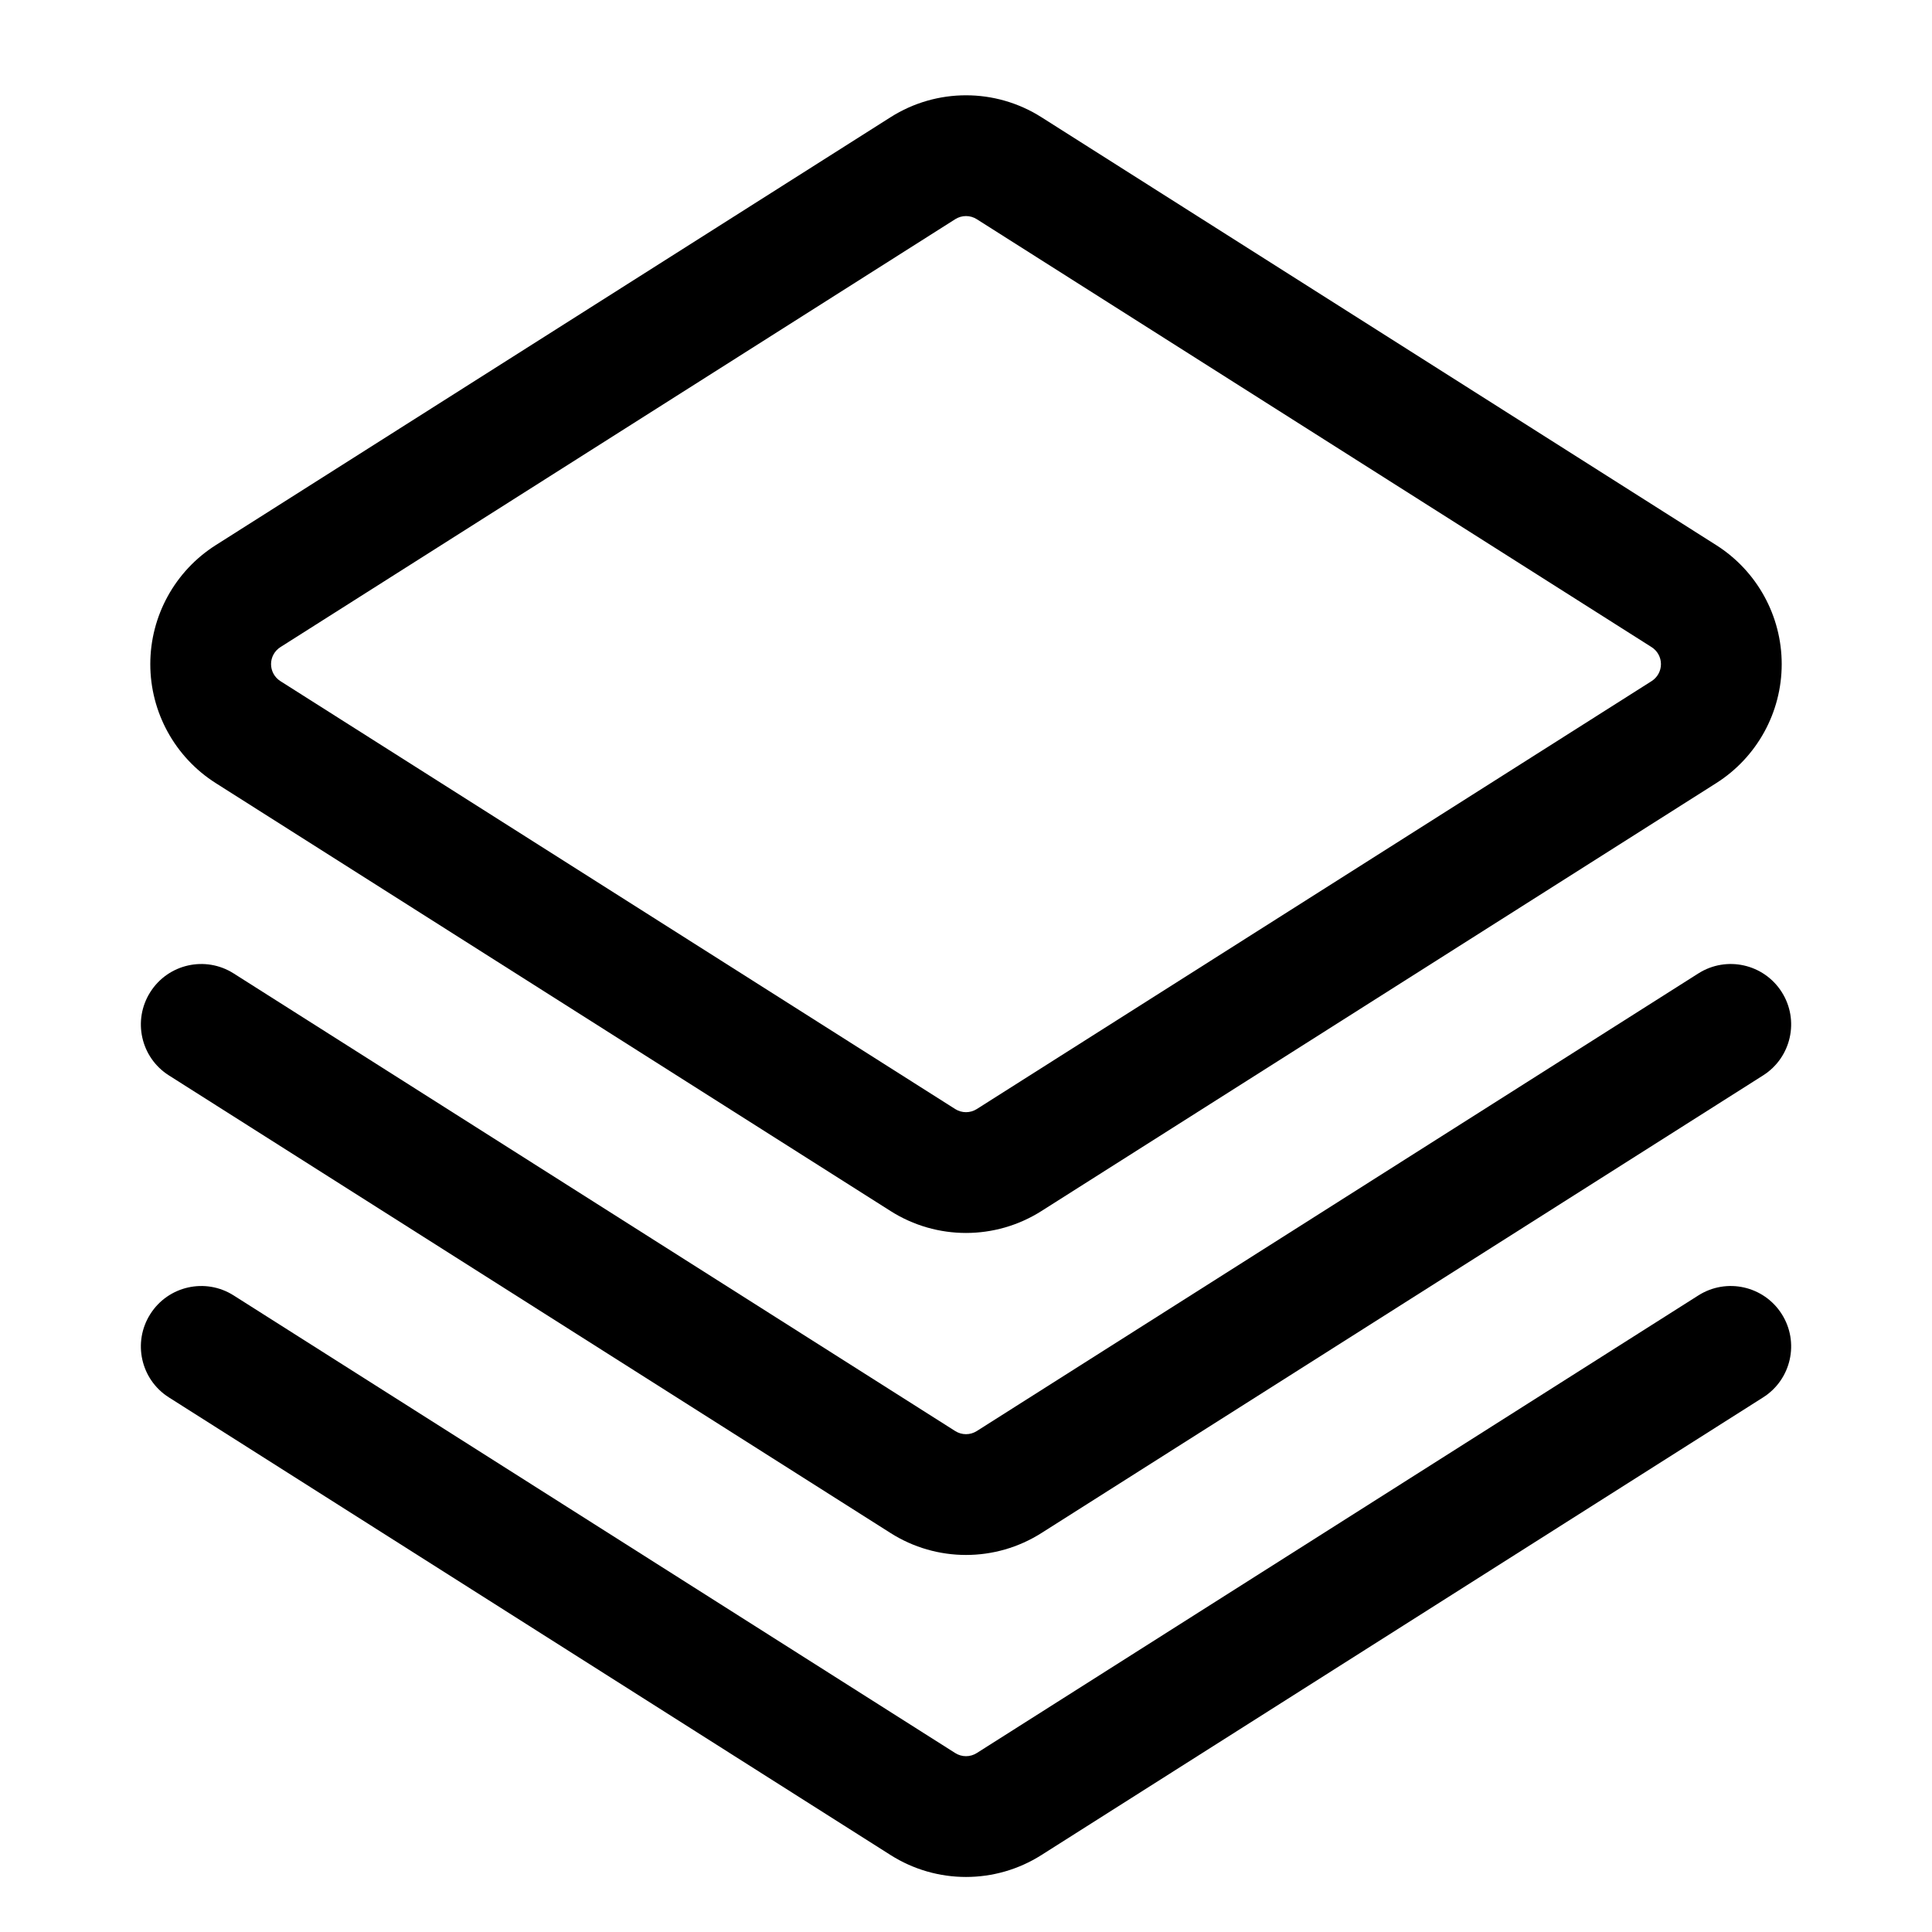 <svg xmlns="http://www.w3.org/2000/svg" width="24" height="24" viewBox="0 0 24 24">
  <defs/>
  <path d="M11.063,1.456 C11.635,1.093 12.365,1.093 12.937,1.456 L21.32,6.772 C21.826,7.093 22.133,7.651 22.133,8.25 C22.133,8.849 21.826,9.407 21.32,9.728 L12.937,15.044 C12.365,15.407 11.635,15.407 11.063,15.044 L2.68,9.728 C2.174,9.407 1.867,8.849 1.867,8.25 C1.867,7.651 2.174,7.093 2.68,6.772 Z M12.134,2.723 C12.052,2.671 11.948,2.671 11.866,2.723 L3.483,8.039 C3.411,8.085 3.367,8.164 3.367,8.25 C3.367,8.336 3.411,8.415 3.483,8.461 L11.866,13.777 C11.948,13.829 12.052,13.829 12.134,13.777 L20.517,8.461 C20.589,8.415 20.633,8.336 20.633,8.25 C20.633,8.164 20.589,8.085 20.517,8.039 Z"/>
  <path d="M1.867,12.324 C2.089,11.974 2.552,11.87 2.902,12.092 L11.866,17.777 C11.948,17.829 12.052,17.829 12.134,17.777 L21.098,12.092 C21.448,11.87 21.911,11.974 22.133,12.323 C22.356,12.673 22.252,13.137 21.902,13.359 L12.937,19.044 C12.365,19.407 11.635,19.407 11.063,19.044 L2.098,13.359 C1.748,13.137 1.645,12.674 1.867,12.324 Z"/>
  <path d="M1.867,16.324 C2.089,15.974 2.552,15.87 2.902,16.092 L11.866,21.777 C11.948,21.829 12.052,21.829 12.134,21.777 L21.098,16.092 C21.448,15.87 21.911,15.974 22.133,16.323 C22.356,16.673 22.252,17.137 21.902,17.359 L12.937,23.044 C12.365,23.407 11.635,23.407 11.063,23.044 L2.098,17.359 C1.748,17.137 1.645,16.674 1.867,16.324 Z"/>
</svg>

